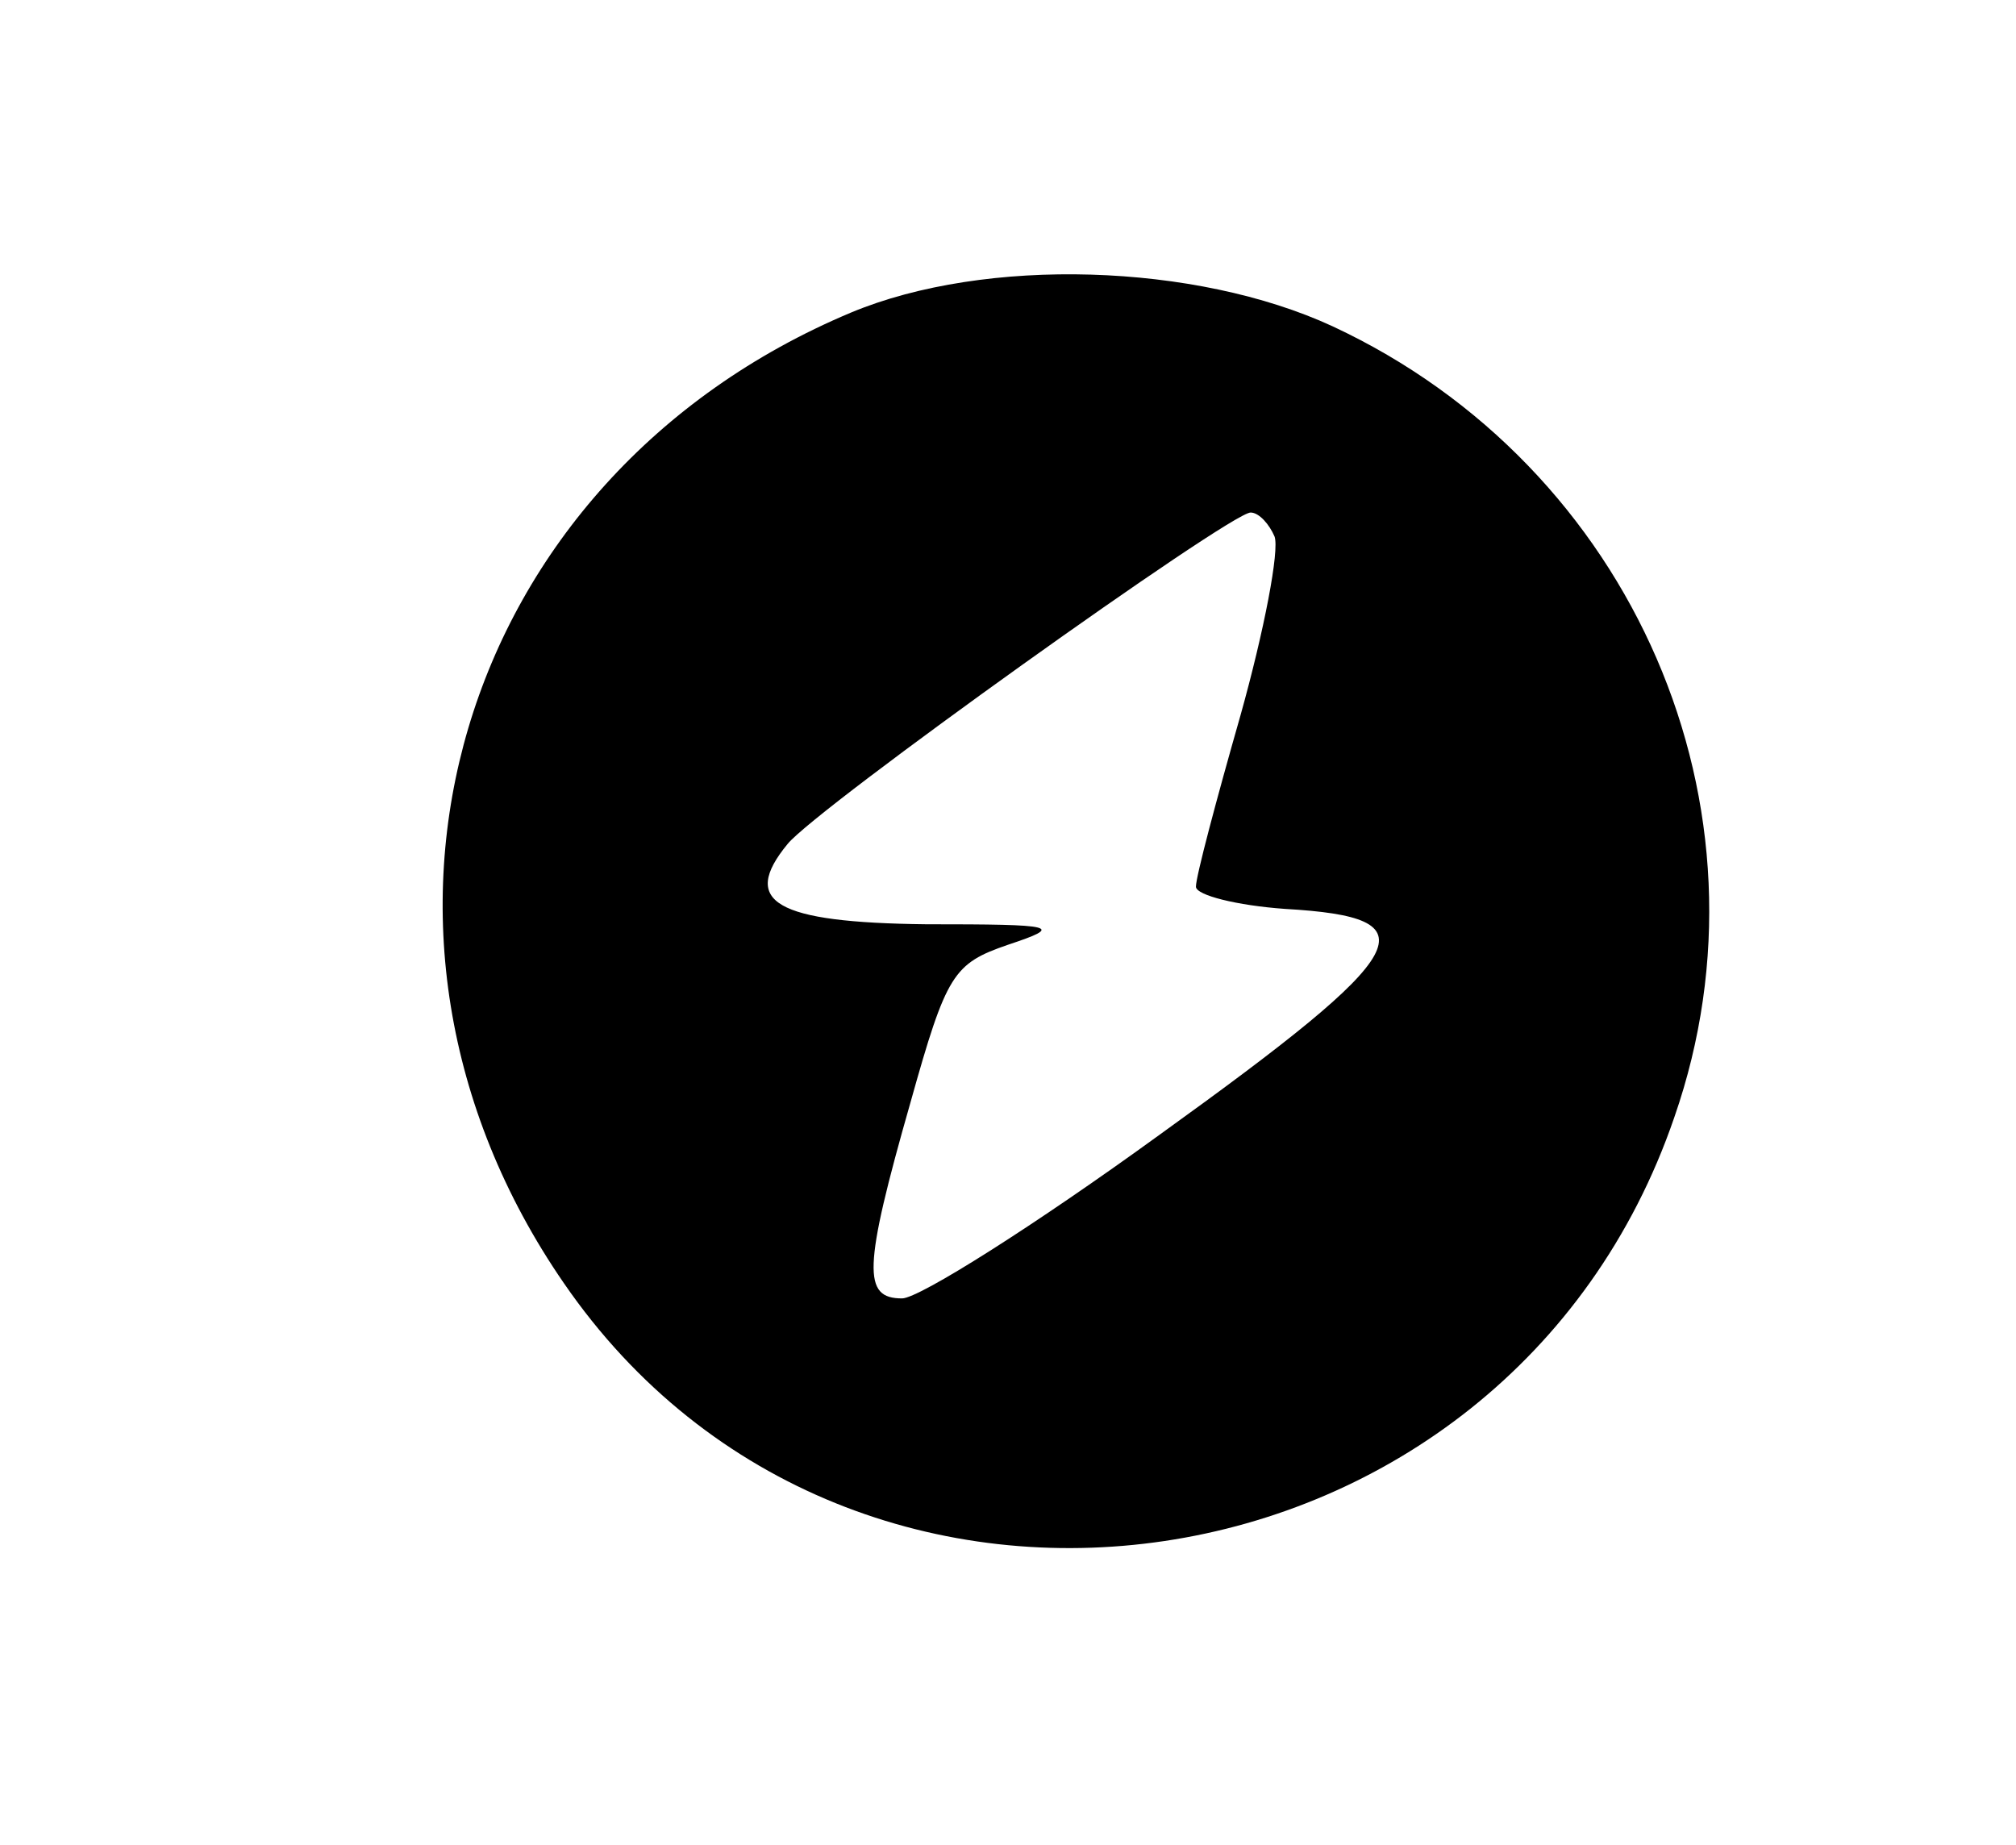 <?xml version="1.0" standalone="no"?>
<!DOCTYPE svg PUBLIC "-//W3C//DTD SVG 20010904//EN"
 "http://www.w3.org/TR/2001/REC-SVG-20010904/DTD/svg10.dtd">
<svg version="1.0" xmlns="http://www.w3.org/2000/svg"
 width="118pt" height="108pt" viewBox="0 0 118 108"
 preserveAspectRatio="xMidYMid meet">

<g transform="translate(0,108) scale(0.1,-0.1)"
fill="#000000" stroke="none">
<path d="M498 897 c-231 -97 -310 -362 -168 -568 169 -246 552 -189 650 97 63
181 -24 381 -200 463 -80 37 -203 41 -282 8z m248 -131 c3 -8 -6 -55 -20 -105
-14 -49 -26 -94 -26 -100 0 -5 24 -11 52 -13 87 -5 77 -24 -73 -132 -73 -53
-141 -96 -151 -96 -23 0 -23 17 5 115 21 75 25 81 57 92 33 11 29 12 -48 12
-88 1 -109 13 -81 47 17 21 259 194 271 194 5 0 11 -7 14 -14z"/>
</g>
</svg>
